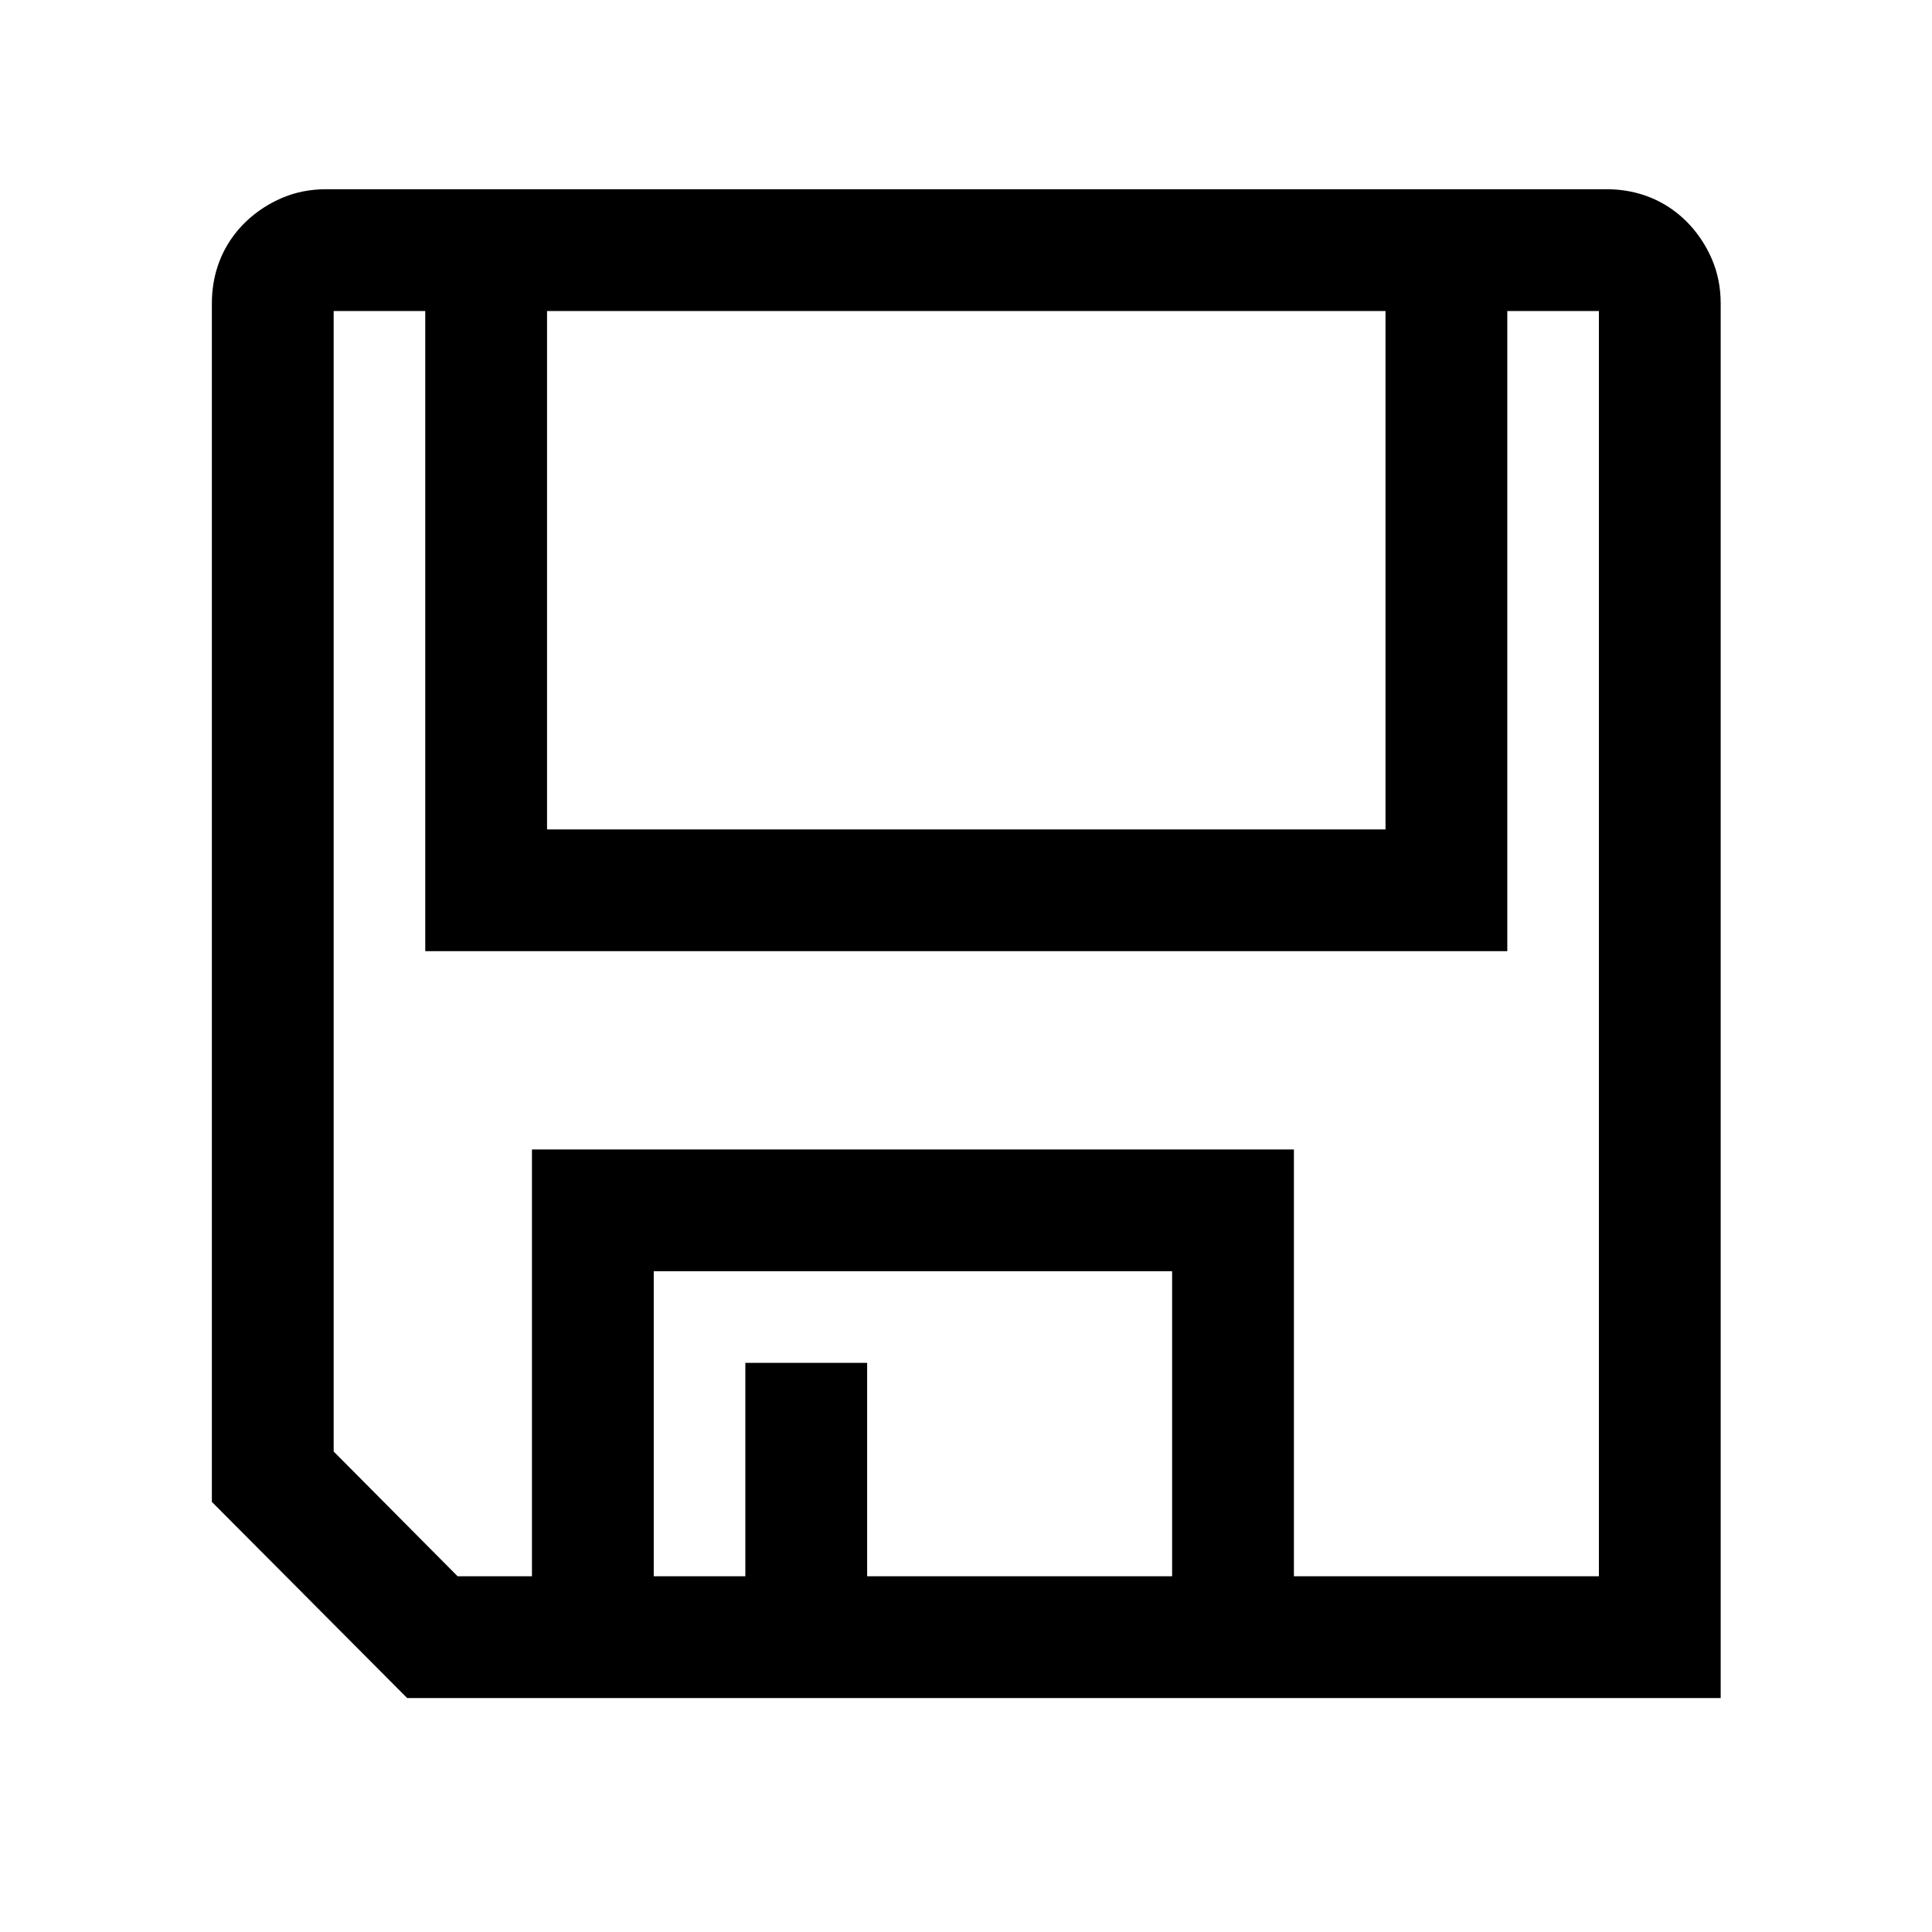<svg viewBox="0 0 512 512" xmlns="http://www.w3.org/2000/svg"><path d="M425.725 50.146c14.041 0 23.56 8.45 27.902 18.435 1.586 3.65 2.373 7.614 2.373 11.84V450H107.903l-51.756-51.983V80.42c0-14.04 8.45-23.56 18.435-27.9 3.65-1.587 7.613-2.374 11.84-2.374h339.303zM144.973 82.422v137.376h222.2V82.422h-222.2zm165.65 335.303v-80.827H173.25v80.827h24.274v-56.55h32.276v56.55h80.826zm113.102 0V82.422H399.45v169.65H112.698V82.423H88.422v302.24l32.85 33.062h19.7v-113.1H342.9v113.1h80.825z"/></svg>